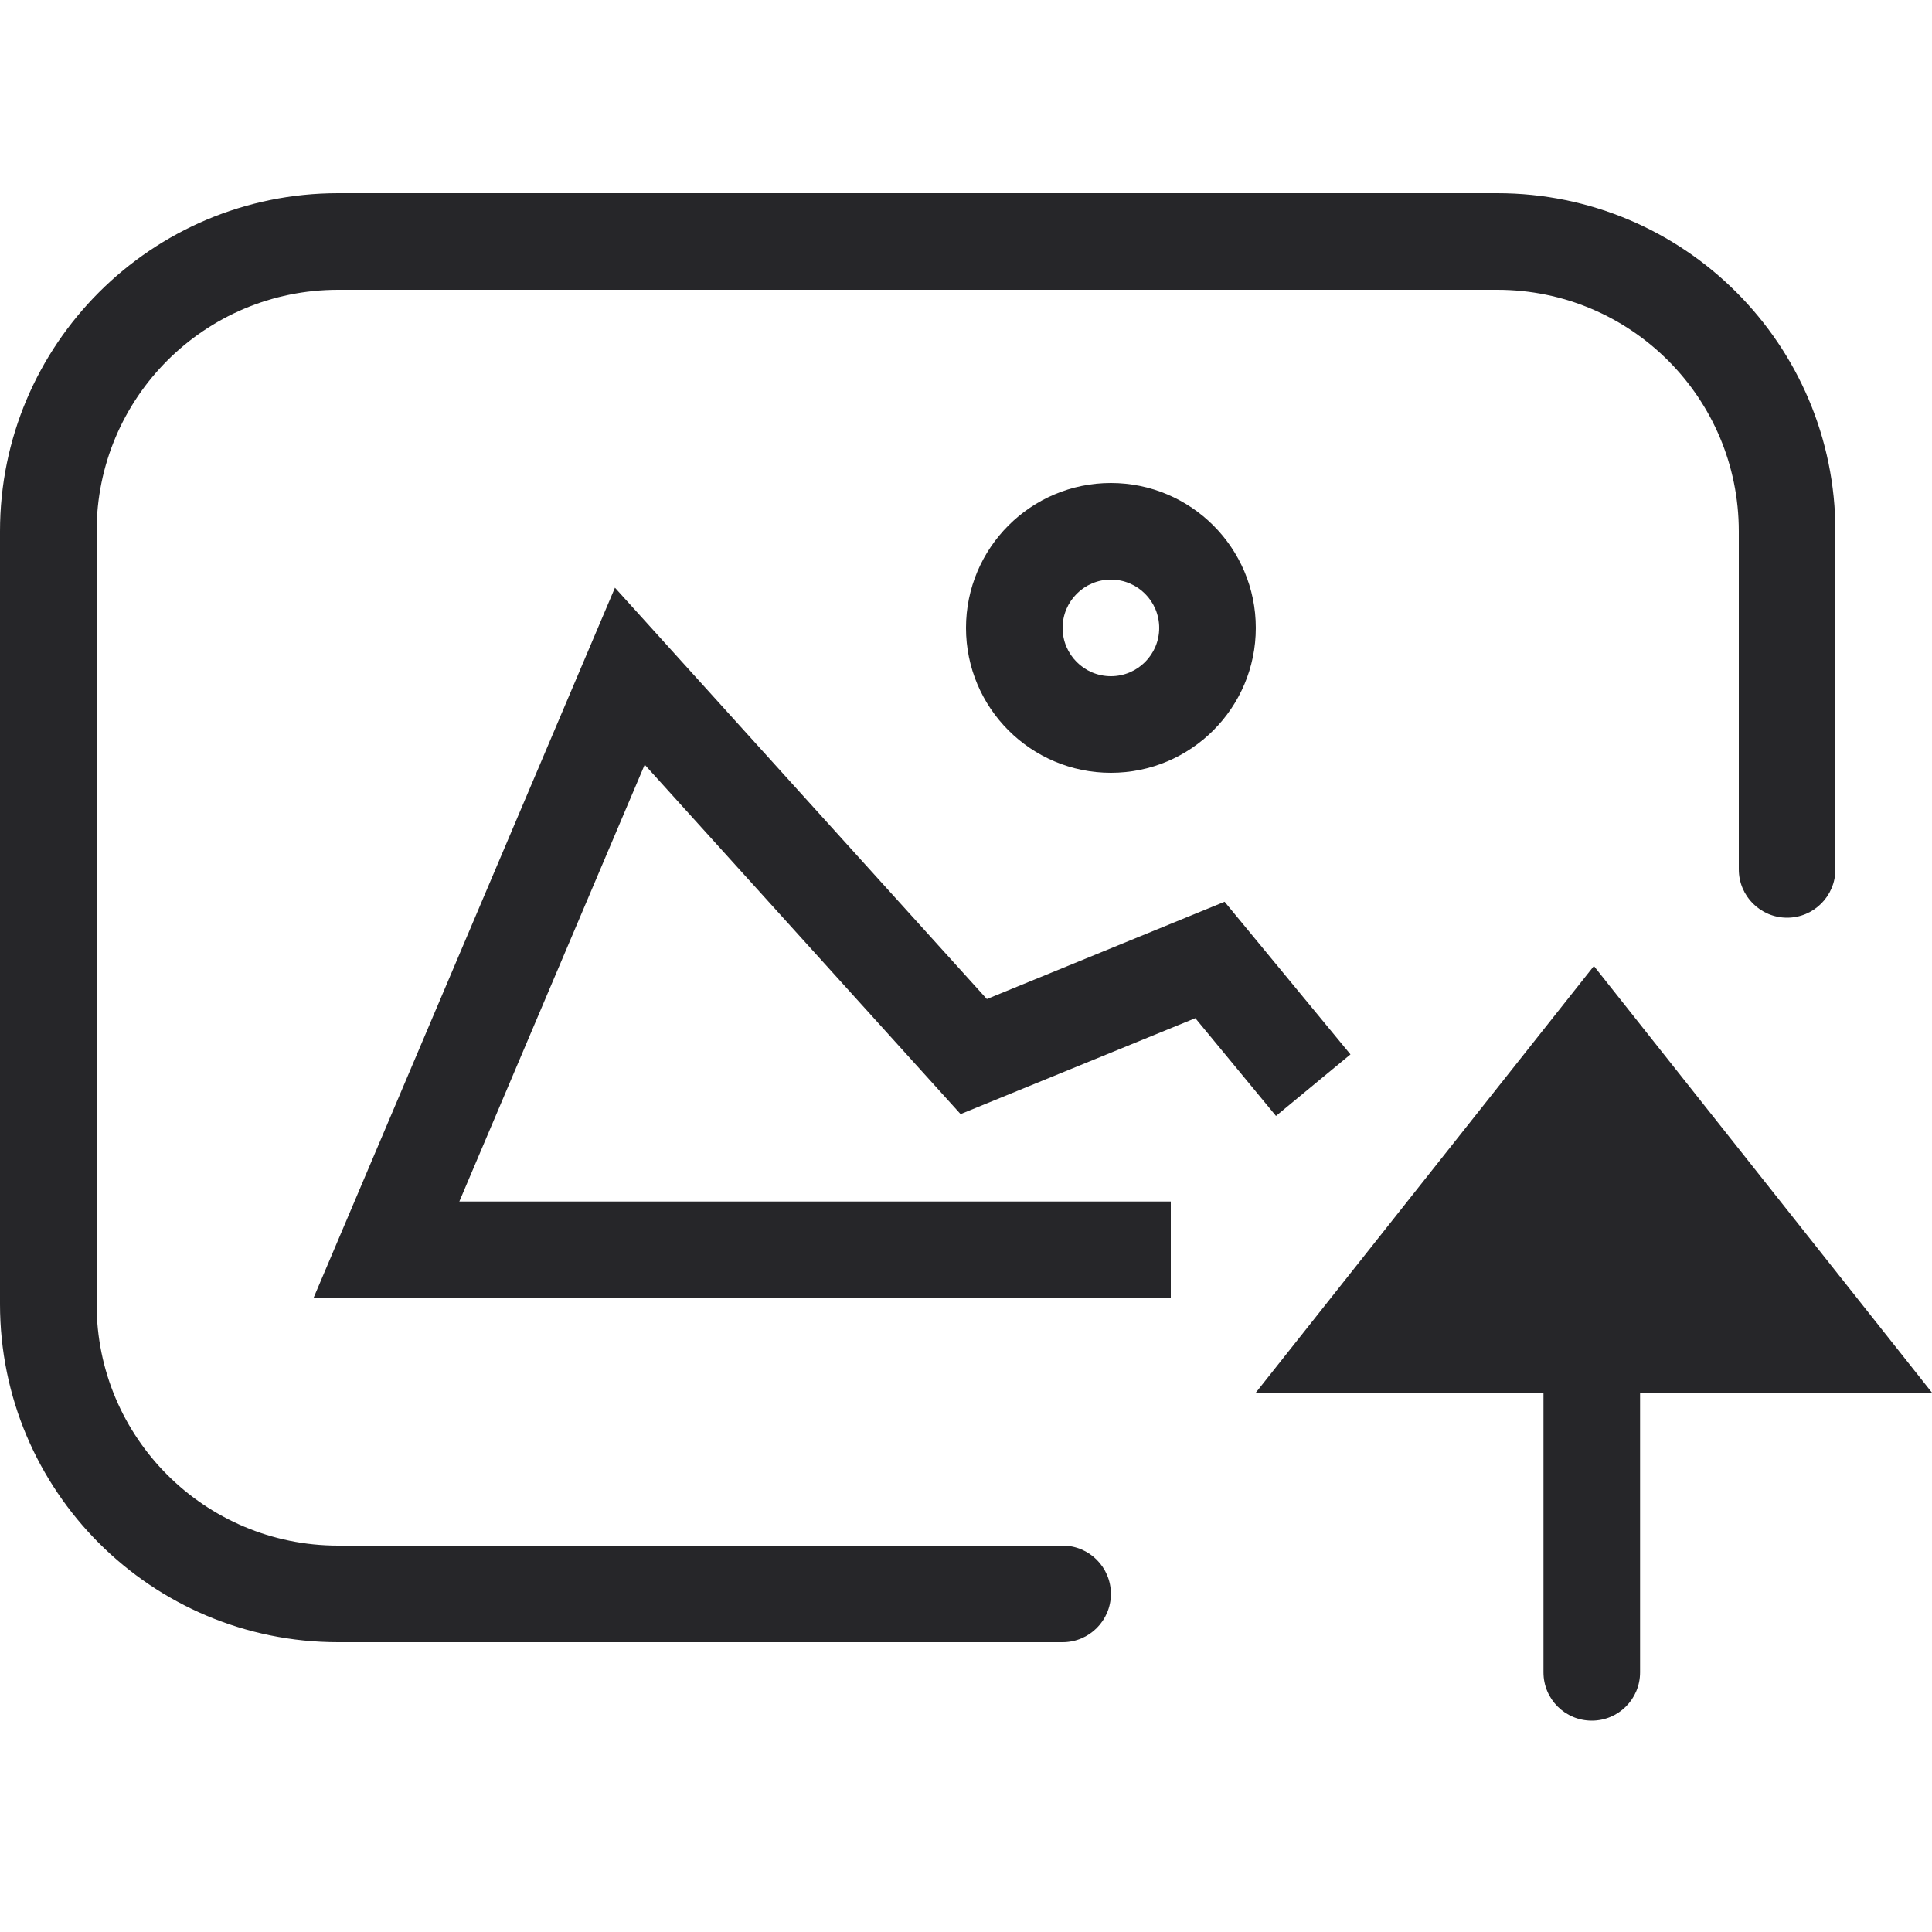 <?xml version="1.0" encoding="UTF-8" standalone="no"?>
<svg width="20px" height="20px" viewBox="0 0 20 20" version="1.1" xmlns="http://www.w3.org/2000/svg" xmlns:xlink="http://www.w3.org/1999/xlink">
    <!-- Generator: Sketch 47.1 (45422) - http://www.bohemiancoding.com/sketch -->
    <title>操作指南 copy 3</title>
    <desc>Created with Sketch.</desc>
    <defs></defs>
    <g id="Page-1" stroke="none" stroke-width="1" fill="none" fill-rule="evenodd">
        <path d="M11.5,7 C11.776,7 12,6.776 12,6.5 C12,6.224 11.776,6 11.5,6 C11.224,6 11,6.224 11,6.5 C11,6.776 11.224,7 11.5,7 Z M16.978,14.417 L16.978,17.312 C16.978,17.589 16.754,17.812 16.478,17.812 C16.202,17.812 15.978,17.589 15.978,17.312 L15.978,14.417 L13,14.417 L16.5,10 L20,14.417 L16.978,14.417 Z M11.5,8 C10.672,8 10,7.328 10,6.5 C10,5.672 10.672,5 11.5,5 C12.328,5 13,5.672 13,6.5 C13,7.328 12.328,8 11.5,8 Z M19,9 C19,9.276 18.776,9.5 18.5,9.5 C18.224,9.5 18,9.276 18,9 L18,5.5 C18,4.119 16.881,3 15.5,3 L3.5,3 C2.119,3 1,4.119 1,5.5 L1,13.5 C1,14.881 2.119,16 3.5,16 L11,16 C11.276,16 11.5,16.224 11.5,16.5 C11.5,16.776 11.276,17 11,17 L3.5,17 C1.567,17 -1.13686838e-13,15.433 -1.13686838e-13,13.5 L-1.13686838e-13,5.5 C-1.13686838e-13,3.567 1.567,2 3.5,2 L15.5,2 C17.433,2 19,3.567 19,5.5 L19,9 Z M12.677,9.335 L13.98,10.915 L13.209,11.552 L12.374,10.54 L9.944,11.533 L6.674,7.916 L4.755,12.438 L12.12,12.438 L12.12,13.438 L3.245,13.438 L6.366,6.084 L10.216,10.342 L12.677,9.335 Z" id="Combined-Shape" fill="#262629" fill-rule="nonzero"></path>
    </g>
</svg>
